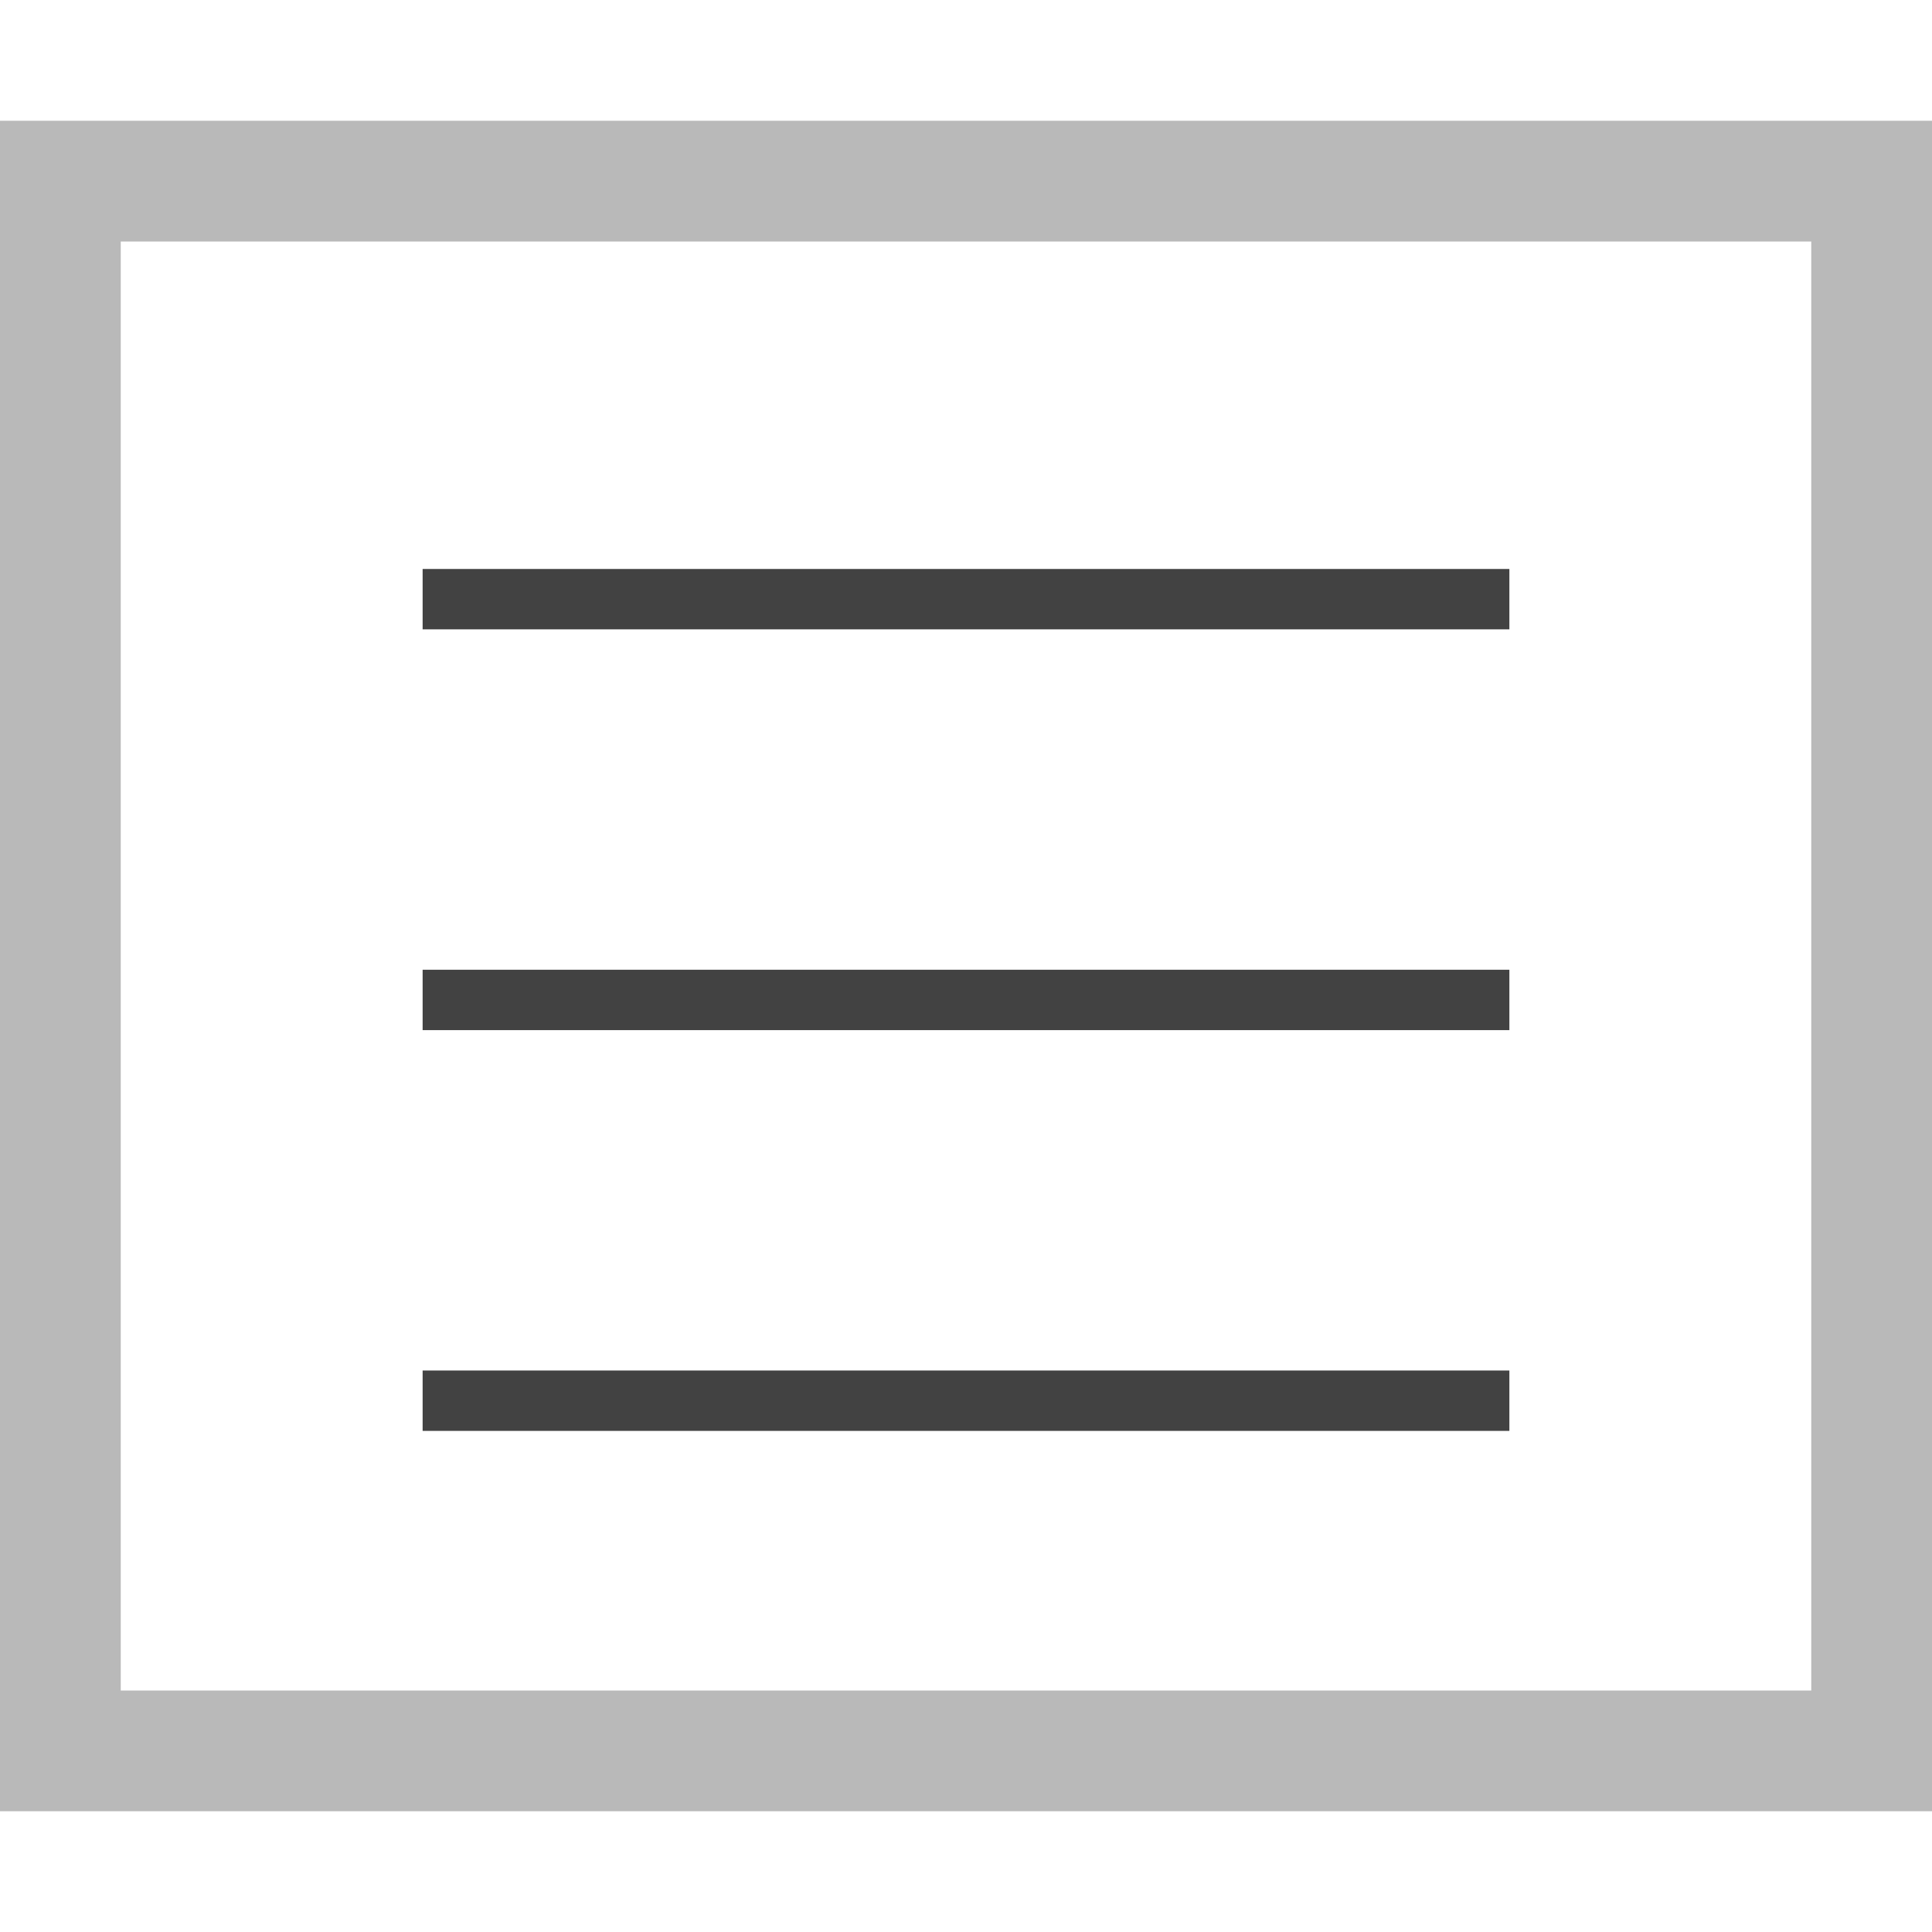 <svg xmlns="http://www.w3.org/2000/svg" xmlns:svg="http://www.w3.org/2000/svg" id="svg2" width="16" height="16" version="1.1" viewBox="0 0 16 16"><g id="layer1" transform="translate(0,-1036.362)"><path id="path6477" fill="none" fill-opacity="1" fill-rule="evenodd" stroke="#424242" stroke-dasharray="none" stroke-linecap="butt" stroke-linejoin="miter" stroke-miterlimit="4" stroke-opacity="1" stroke-width=".5" d="m 3.5,1041.324 9,0"/><rect id="rect4137" width="15" height="13" x=".5" y="1037.862" fill="none" fill-opacity="1" fill-rule="evenodd" stroke="#707070" stroke-dasharray="none" stroke-dashoffset="0" stroke-linecap="round" stroke-linejoin="miter" stroke-miterlimit="4" stroke-opacity=".49" stroke-width="1" opacity="1"/><path id="path6477-7" fill="none" fill-opacity="1" fill-rule="evenodd" stroke="#424242" stroke-dasharray="none" stroke-linecap="butt" stroke-linejoin="miter" stroke-miterlimit="4" stroke-opacity="1" stroke-width=".5" d="m 3.5,1044.643 9,0"/><path id="path6477-1" fill="none" fill-opacity="1" fill-rule="evenodd" stroke="#424242" stroke-dasharray="none" stroke-linecap="butt" stroke-linejoin="miter" stroke-miterlimit="4" stroke-opacity="1" stroke-width=".5" d="m 3.5,1047.962 9,0"/></g></svg>
